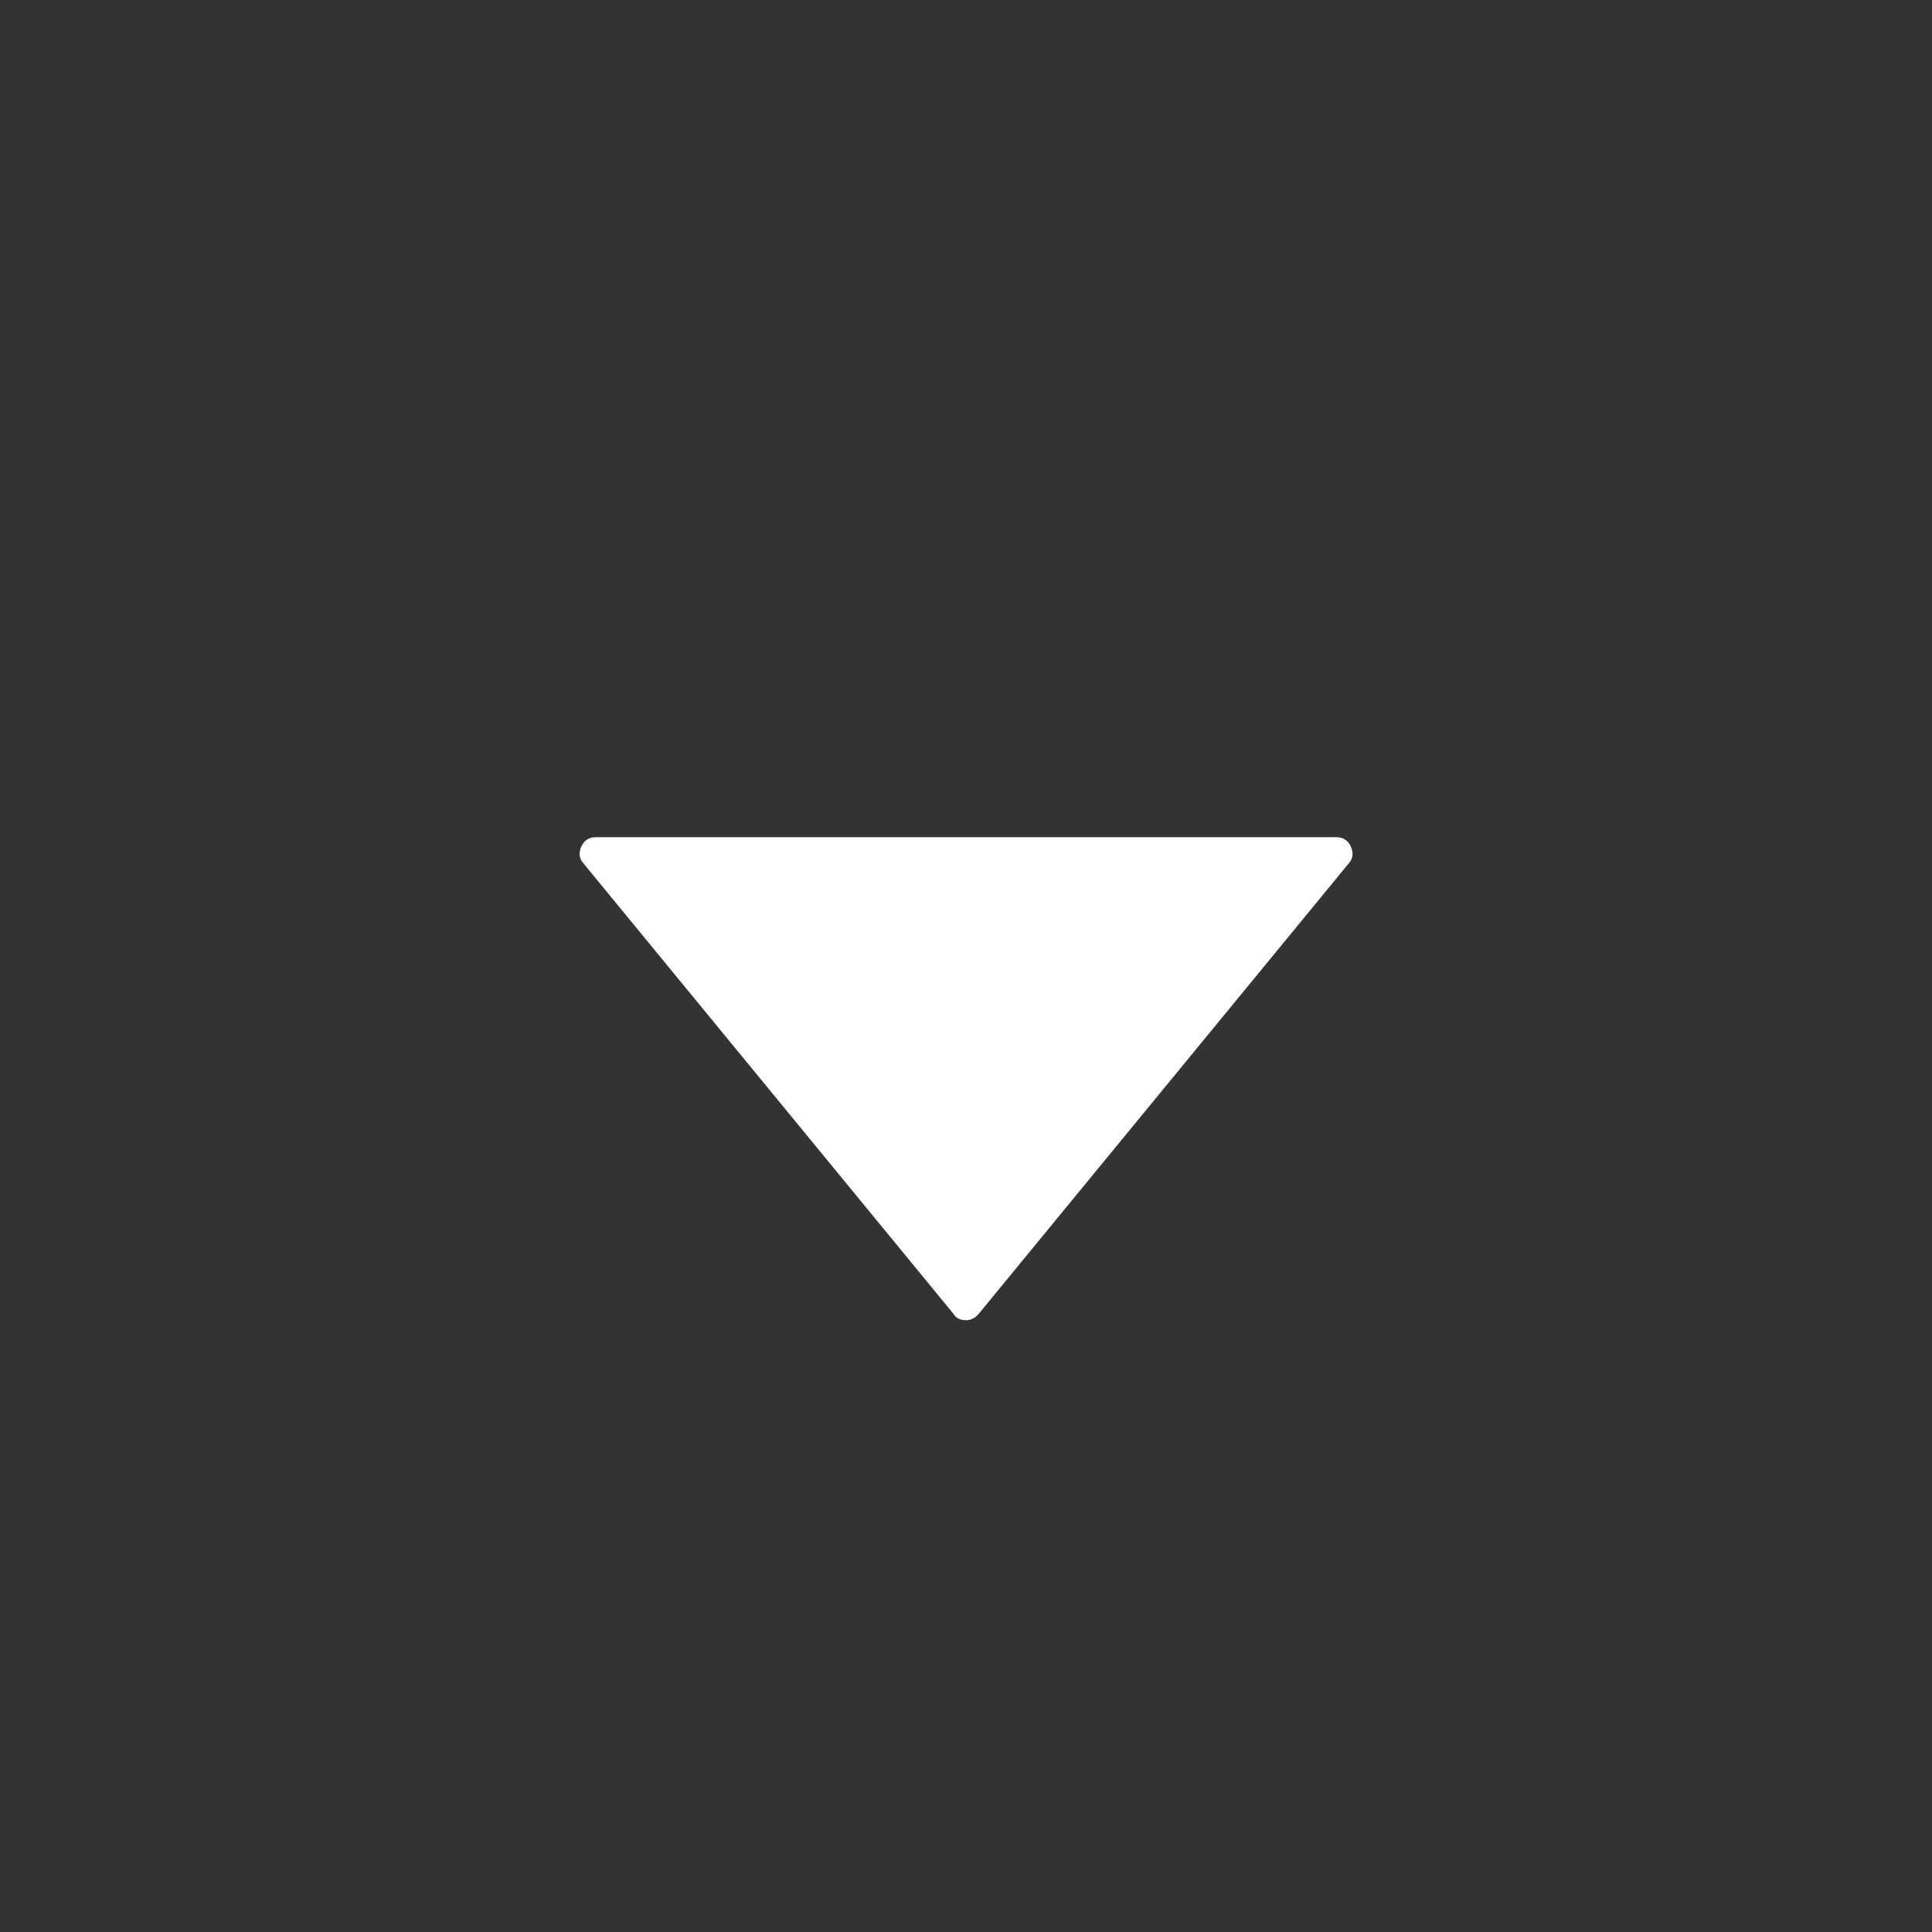 <?xml version="1.0" encoding="UTF-8" standalone="no"?>
<svg width="30px" height="30px" viewBox="0 0 30 30" version="1.1" xmlns="http://www.w3.org/2000/svg" xmlns:xlink="http://www.w3.org/1999/xlink" xmlns:sketch="http://www.bohemiancoding.com/sketch/ns">
    <rect x="0" y="0" width="30" height="30" fill="#333333" stroke="none"/>
    <!-- Generator: ${EXECUTABLE_NAME} ${SKETCH_TOOL_VERSION} (101) - http://www.bohemiancoding.com/sketch -->
    <title>caret</title>
    <description>Created with ${EXECUTABLE_NAME}.</description>
    <defs></defs>
    <g id="interface" stroke="none" stroke-width="1" fill="none" fill-rule="evenodd" sketch:type="MSPage">
        <g id="caret" sketch:type="MSArtboardGroup" fill="#FFFFFF">
            <path d="M15.196,20.403 C15.14,20.468 15.075,20.5 15.001,20.5 C14.909,20.5 14.844,20.468 14.807,20.403 L9.057,13.403 C8.992,13.329 8.983,13.241 9.029,13.139 C9.075,13.046 9.149,13 9.251,13 L20.751,13 C20.853,13 20.927,13.046 20.973,13.139 C21.02,13.241 21.01,13.329 20.946,13.403 L15.196,20.403 Z" sketch:type="MSShapeGroup"></path>
        </g>
    </g>
</svg>